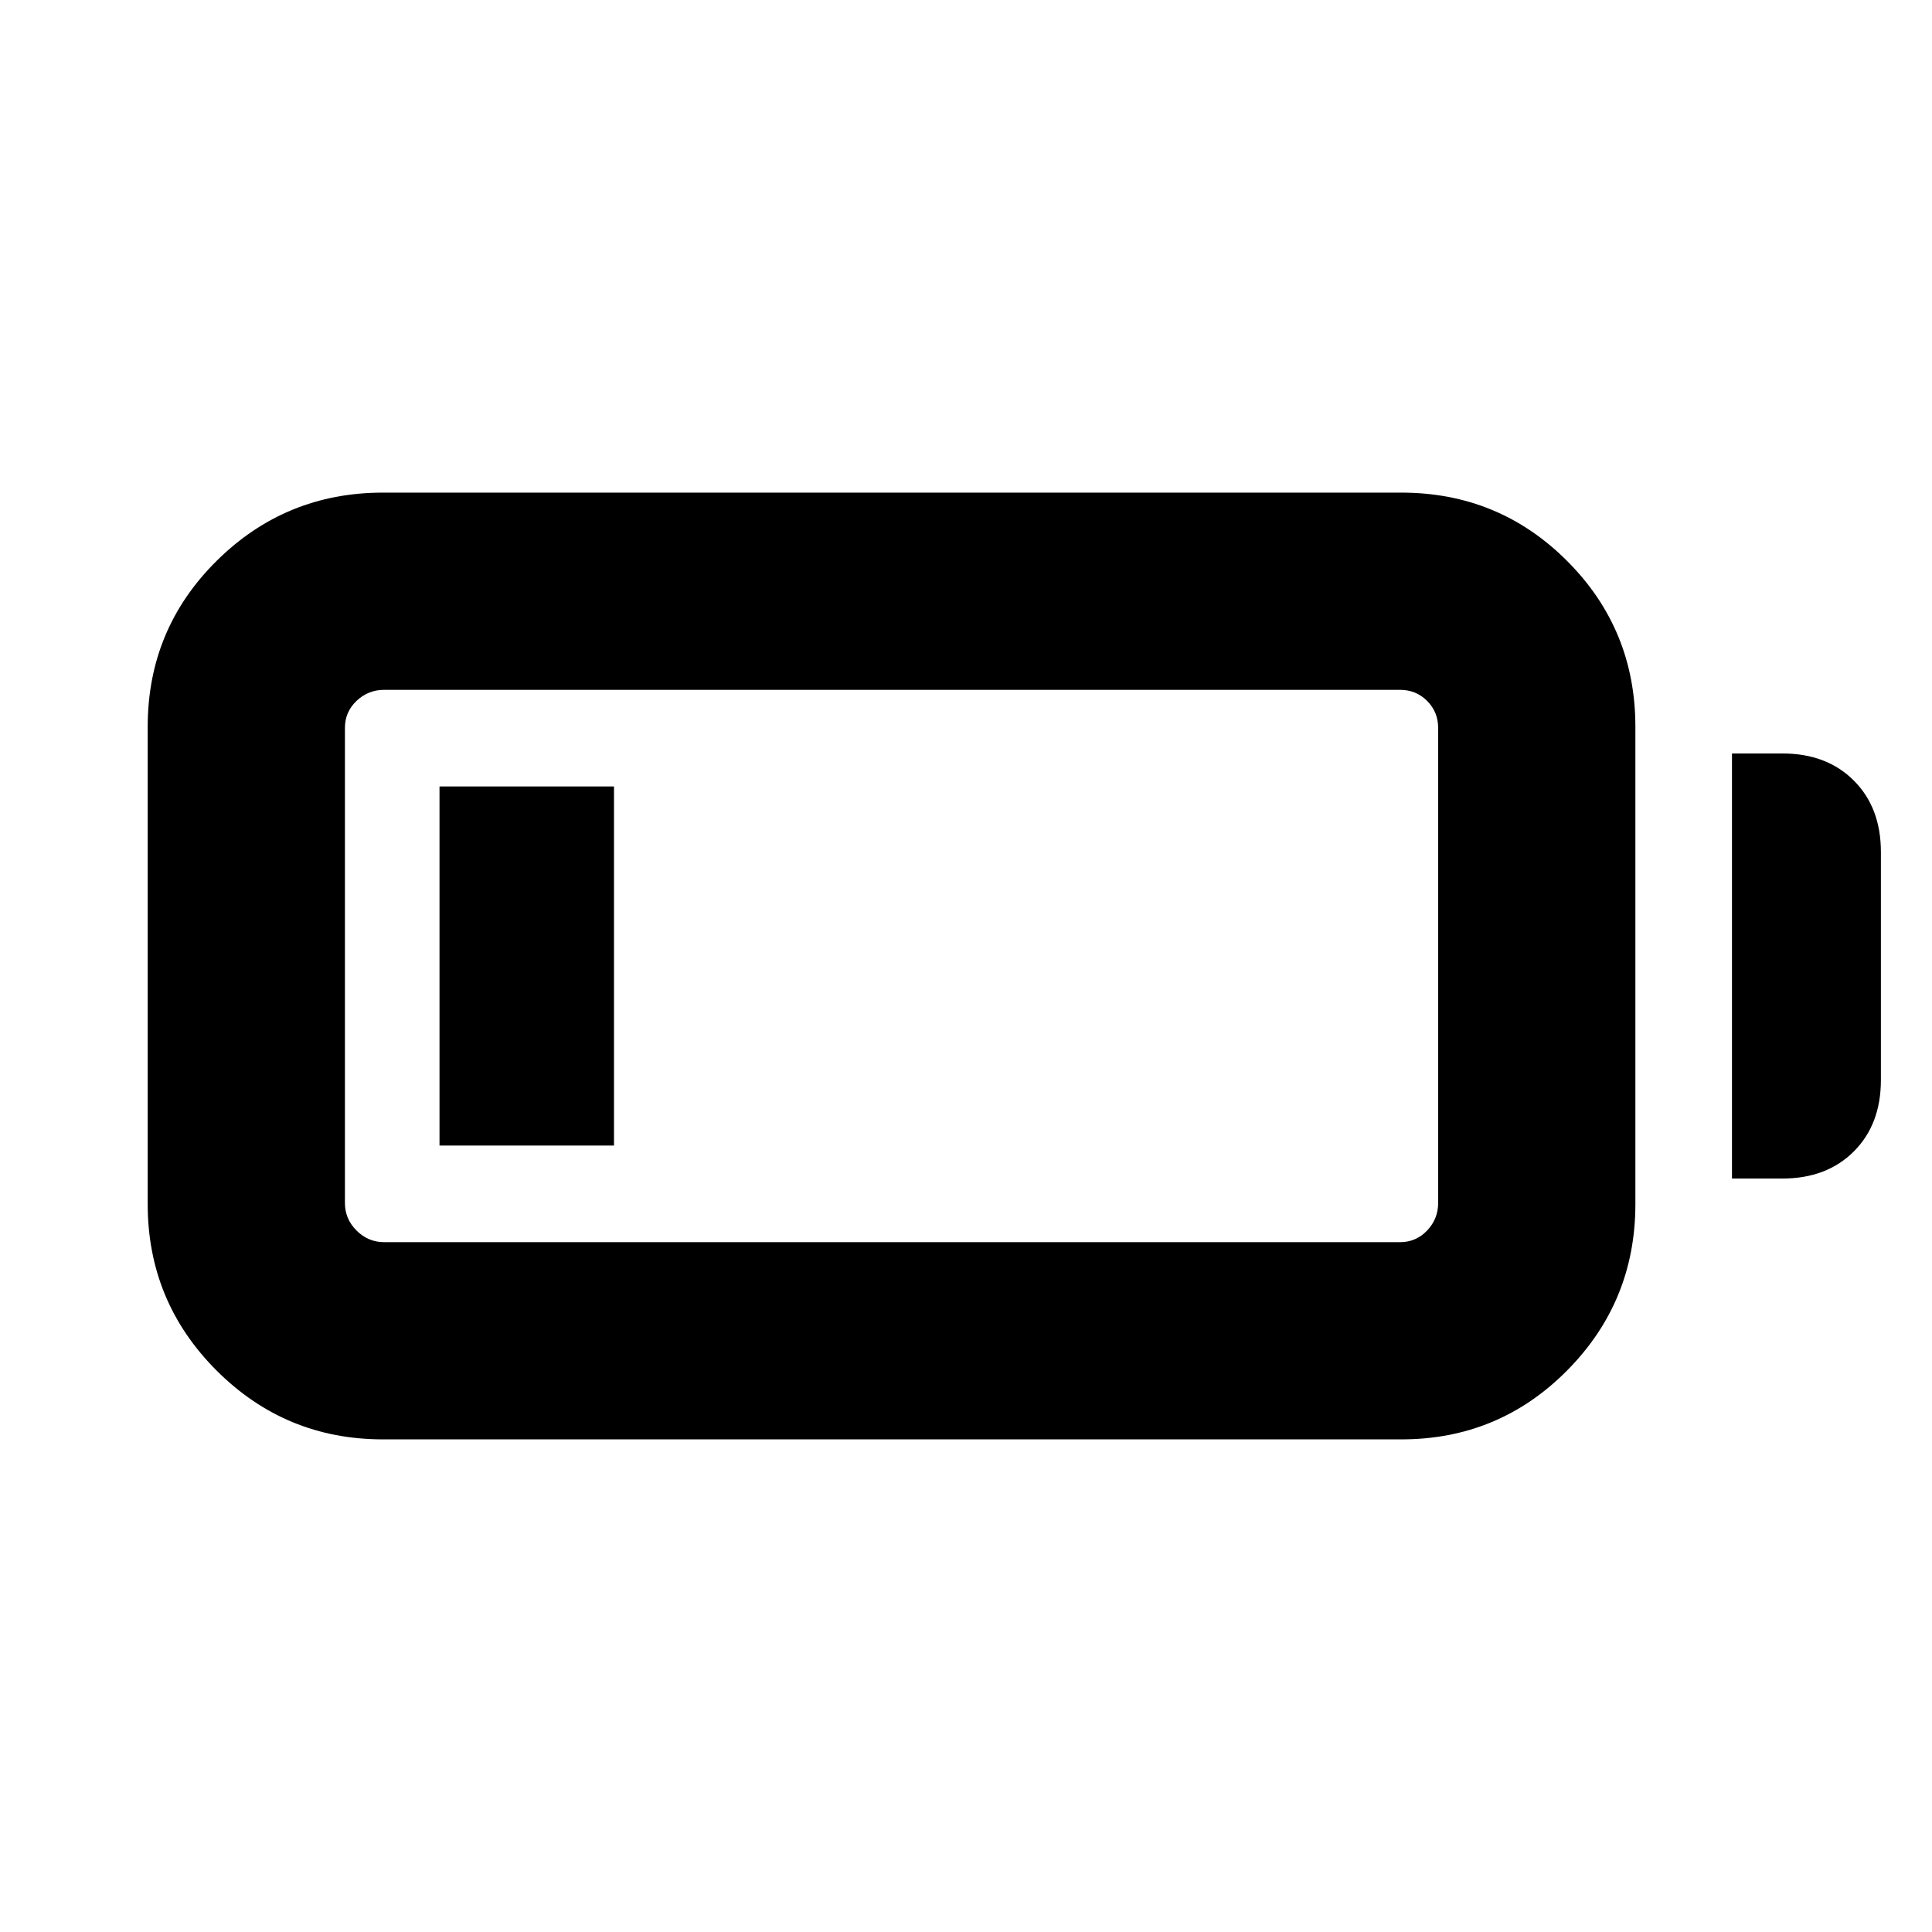 <svg xmlns="http://www.w3.org/2000/svg" height="20" viewBox="0 -960 960 960" width="20"><path d="M190.3-244.78q-48.47 0-82.69-34.22t-34.22-82.7v-237.17q0-48.48 34.22-82.41 34.22-33.94 82.69-33.94h505.96q48.48 0 82.41 33.94 33.94 33.93 33.94 82.41v237.17q0 48.48-33.94 82.7-33.93 34.22-82.41 34.22H190.3Zm.57-98h504.82q7.94 0 13.43-5.77 5.49-5.77 5.49-13.71V-598.3q0-7.94-5.49-13.43-5.49-5.49-13.43-5.49H190.87q-7.94 0-13.71 5.49-5.77 5.49-5.77 13.43v236.04q0 7.94 5.77 13.71 5.77 5.77 13.71 5.77Zm669.74-31.61v-211.22h25q22.09 0 35.54 13.46 13.46 13.45 13.46 35.54v113.22q0 22.09-13.46 35.54-13.45 13.46-35.54 13.46h-25Zm-642.22-16.39v-178.44h86.7v178.44h-86.7Z"/></svg>
